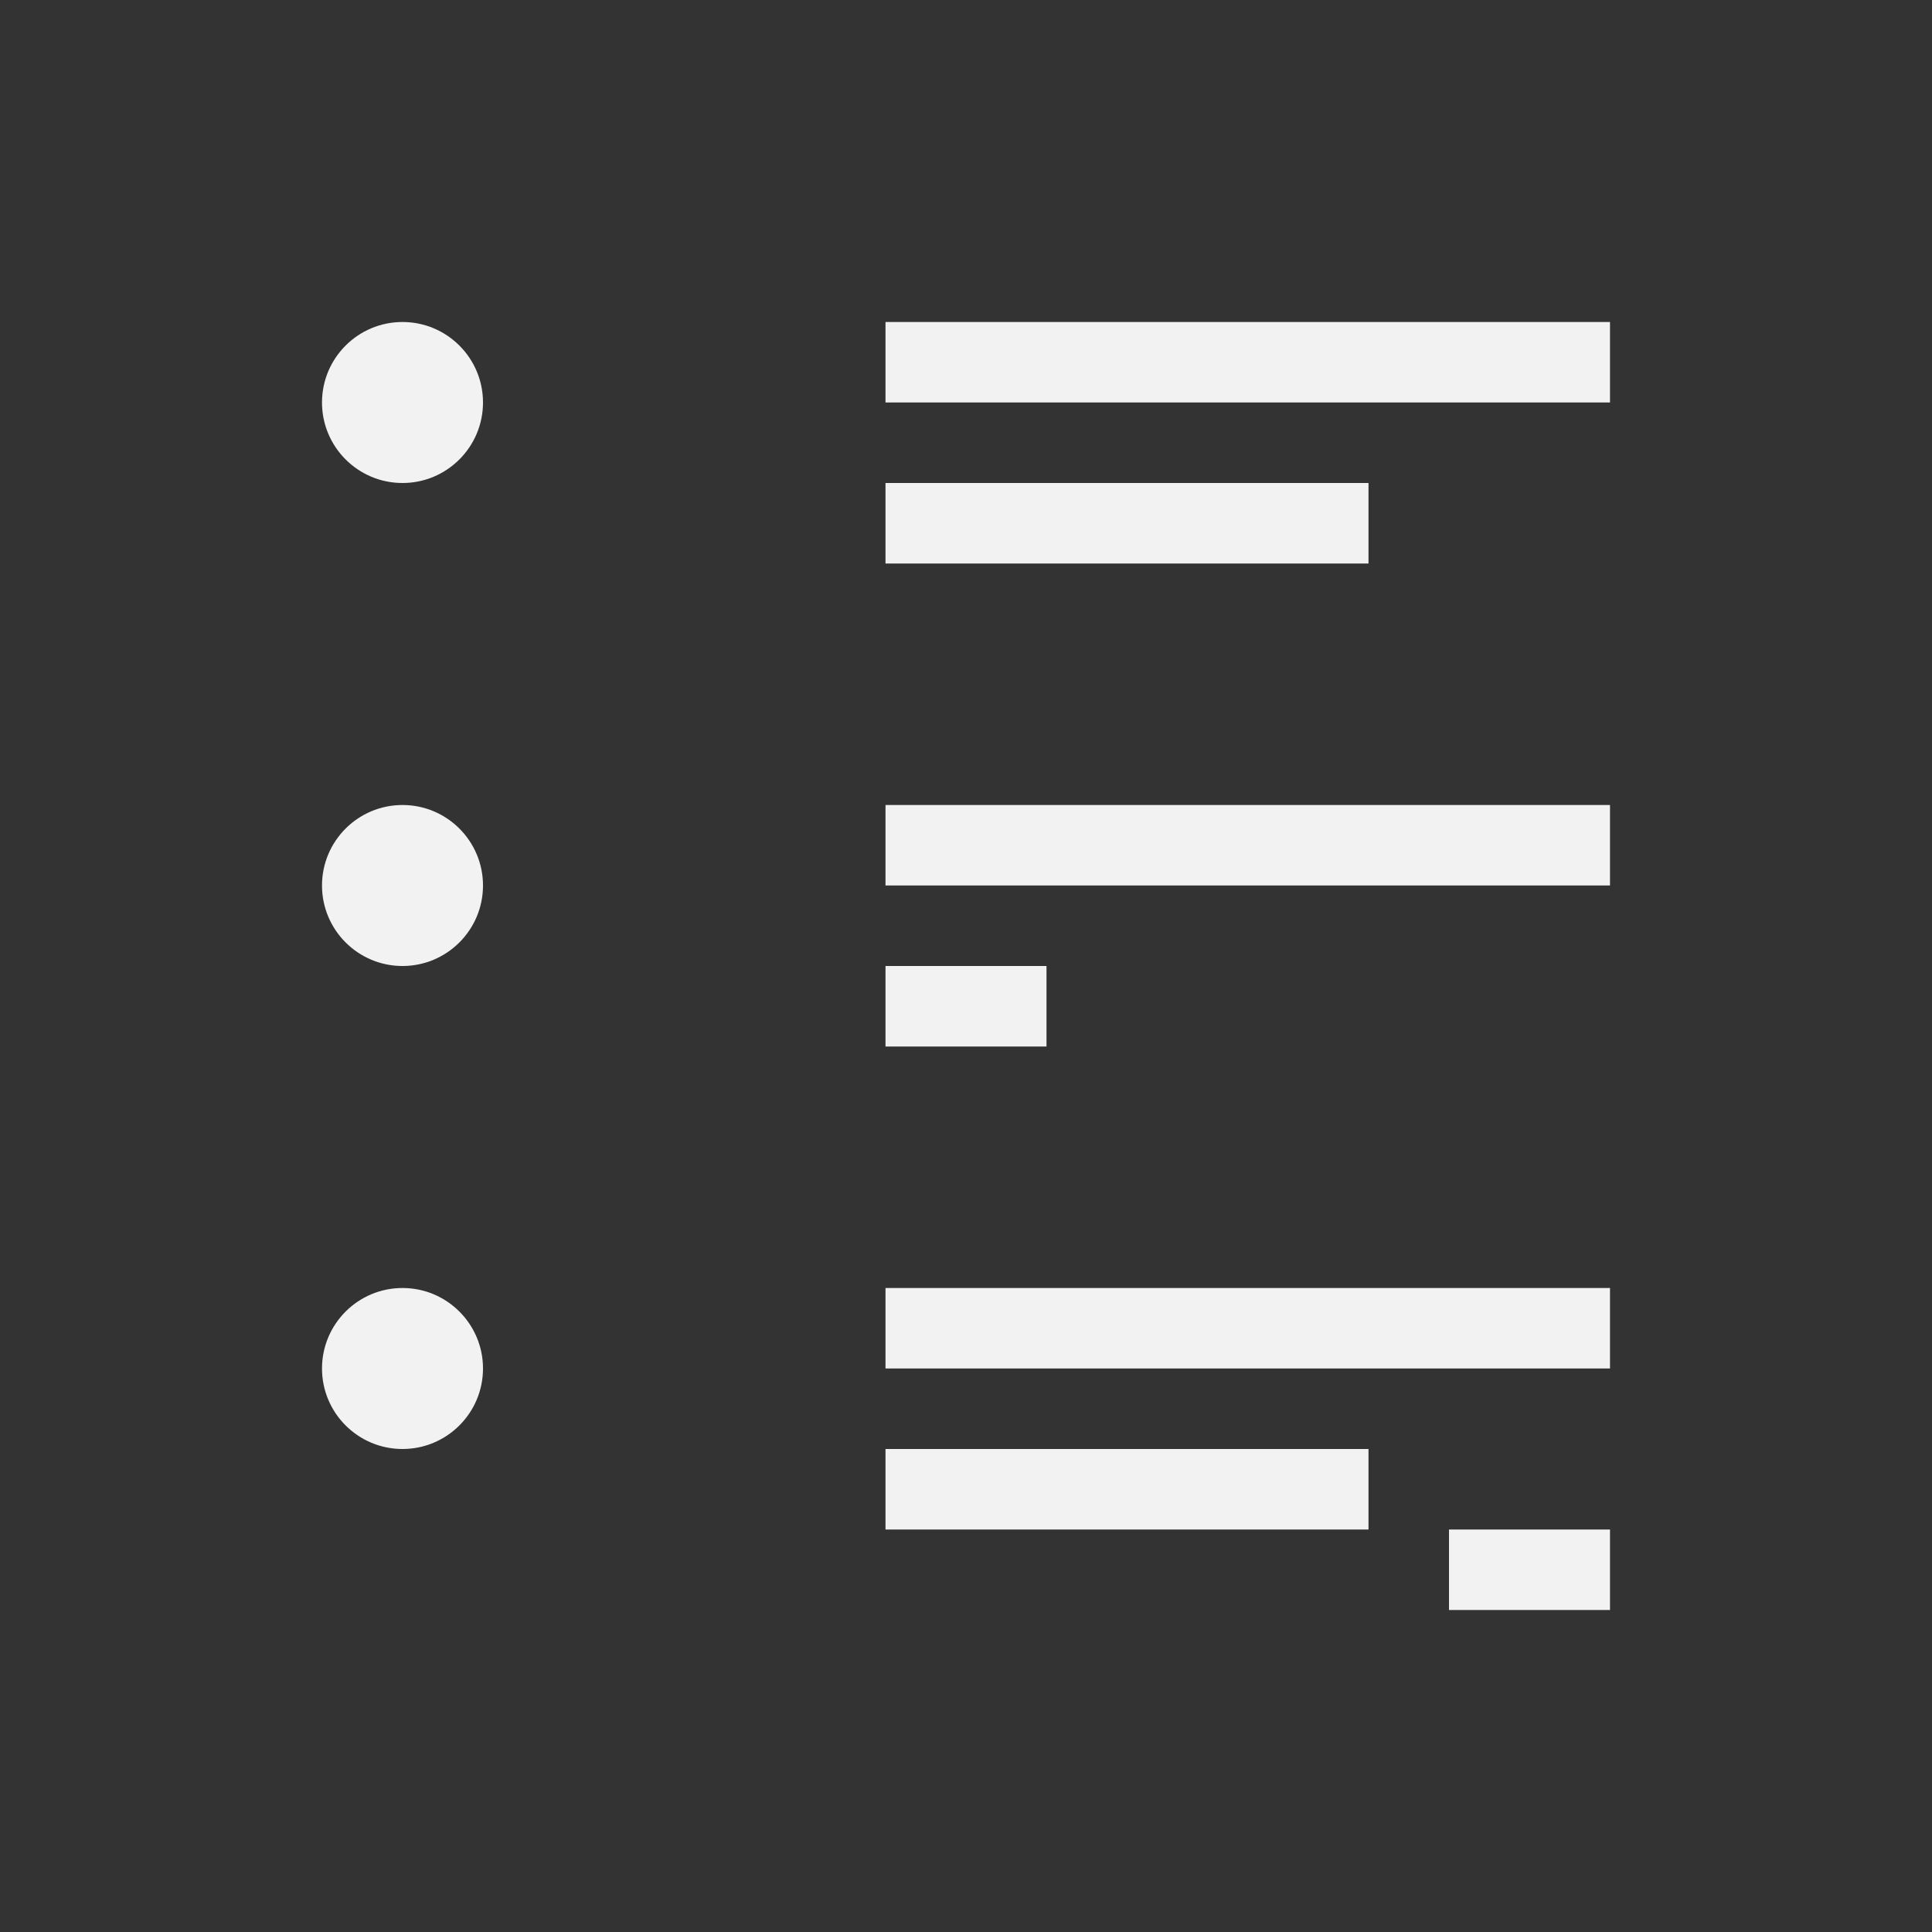 <svg xmlns="http://www.w3.org/2000/svg" viewBox="0 0 24 24"><rect x="0" y="0" width="24" height="24" fill="#333333" stroke="none"/><defs id="defs3051"><style id="current-color-scheme" type="text/css">.ColorScheme-Text{color:#f2f2f2}</style></defs><path fill="currentColor" fill-opacity="1" stroke="none" d="M 5 4 C 4.448 4 4 4.448 4 5 C 4 5.552 4.448 6 5 6 C 5.552 6 6 5.552 6 5 C 6 4.448 5.552 4 5 4 z M 11 4 L 11 5 L 20 5 L 20 4 L 11 4 z M 11 6 L 11 7 L 17 7 L 17 6 L 11 6 z M 5 10 C 4.448 10 4 10.448 4 11 C 4 11.552 4.448 12 5 12 C 5.552 12 6 11.552 6 11 C 6 10.448 5.552 10 5 10 z M 11 10 L 11 11 L 20 11 L 20 10 L 11 10 z M 11 12 L 11 13 L 13 13 L 13 12 L 11 12 z M 5 16 C 4.448 16 4 16.448 4 17 C 4 17.552 4.448 18 5 18 C 5.552 18 6 17.552 6 17 C 6 16.448 5.552 16 5 16 z M 11 16 L 11 17 L 20 17 L 20 16 L 11 16 z M 11 18 L 11 19 L 17 19 L 17 18 L 11 18 z M 18 19 L 18 20 L 20 20 L 20 19 L 18 19 z" class="ColorScheme-Text"/></svg>
